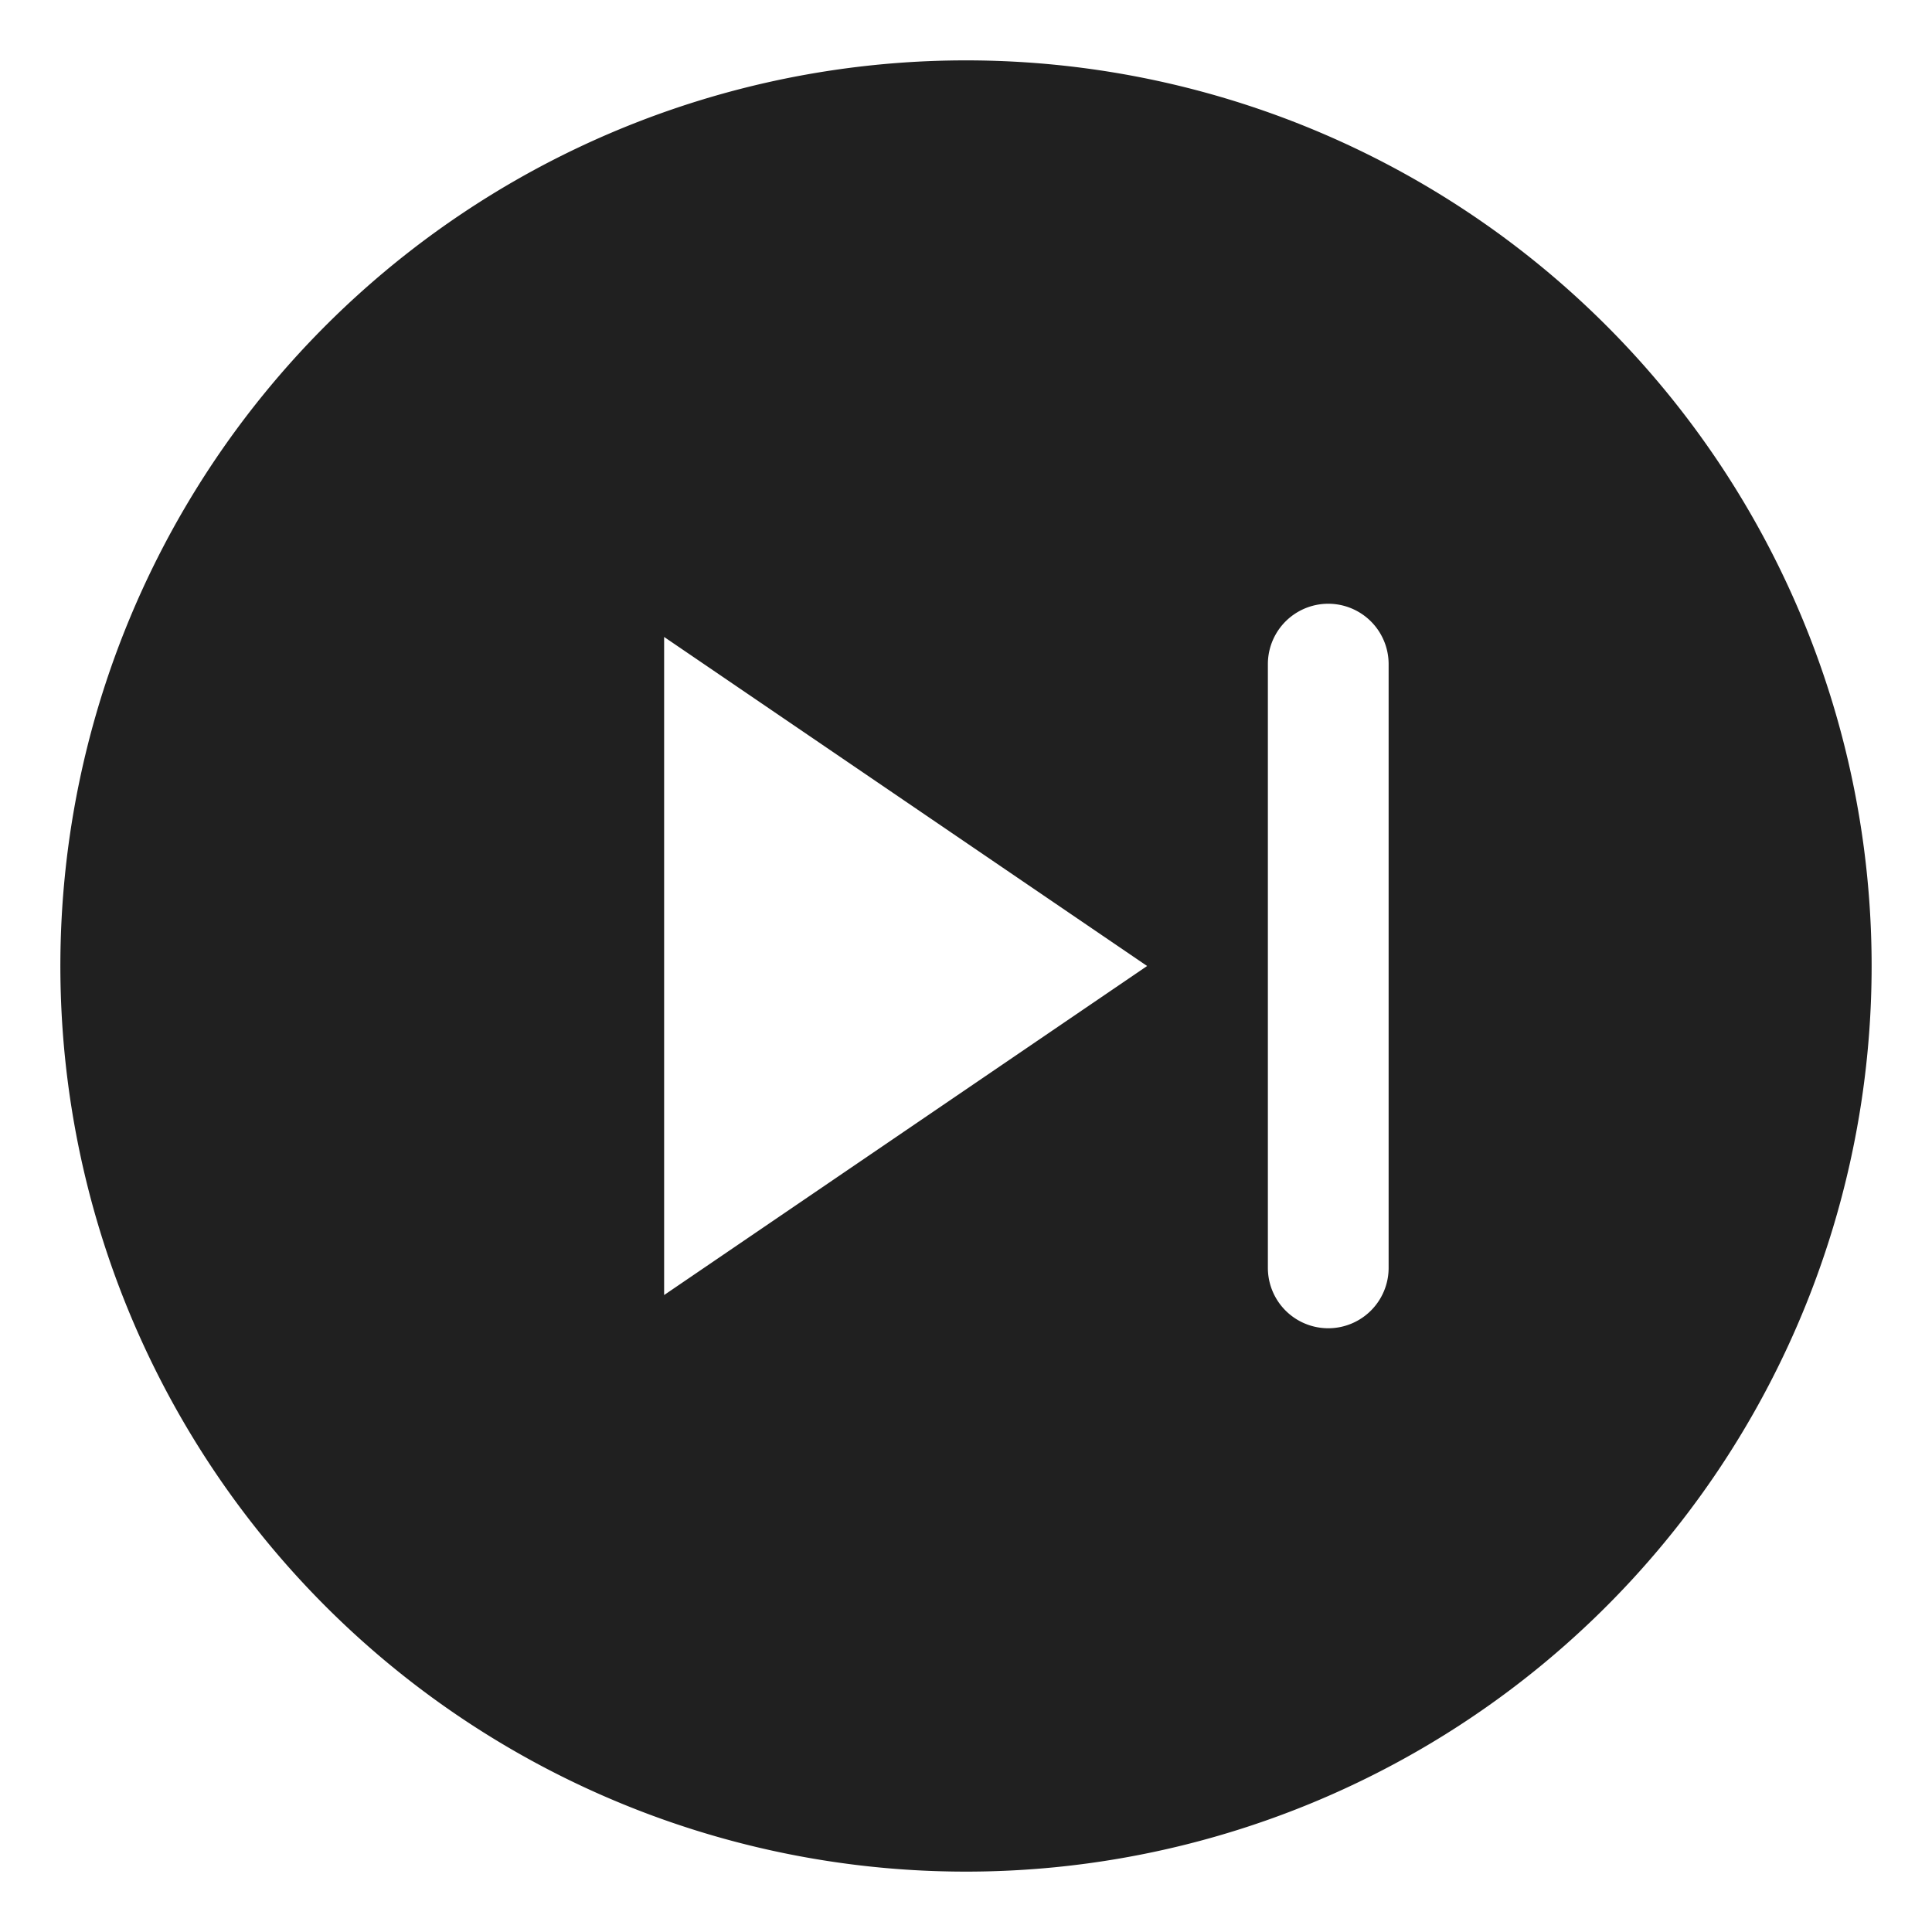 <svg xmlns="http://www.w3.org/2000/svg" viewBox="0 0 64 64" aria-labelledby="title" aria-describedby="desc"><path data-name="layer1" d="M32 2a30 30 0 1 0 30 30A30 30 0 0 0 32 2zM22 42.9V21.1L38 32zm24-.9a2 2 0 1 1-4 0V22a2 2 0 1 1 4 0z" fill="#202020"/></svg>